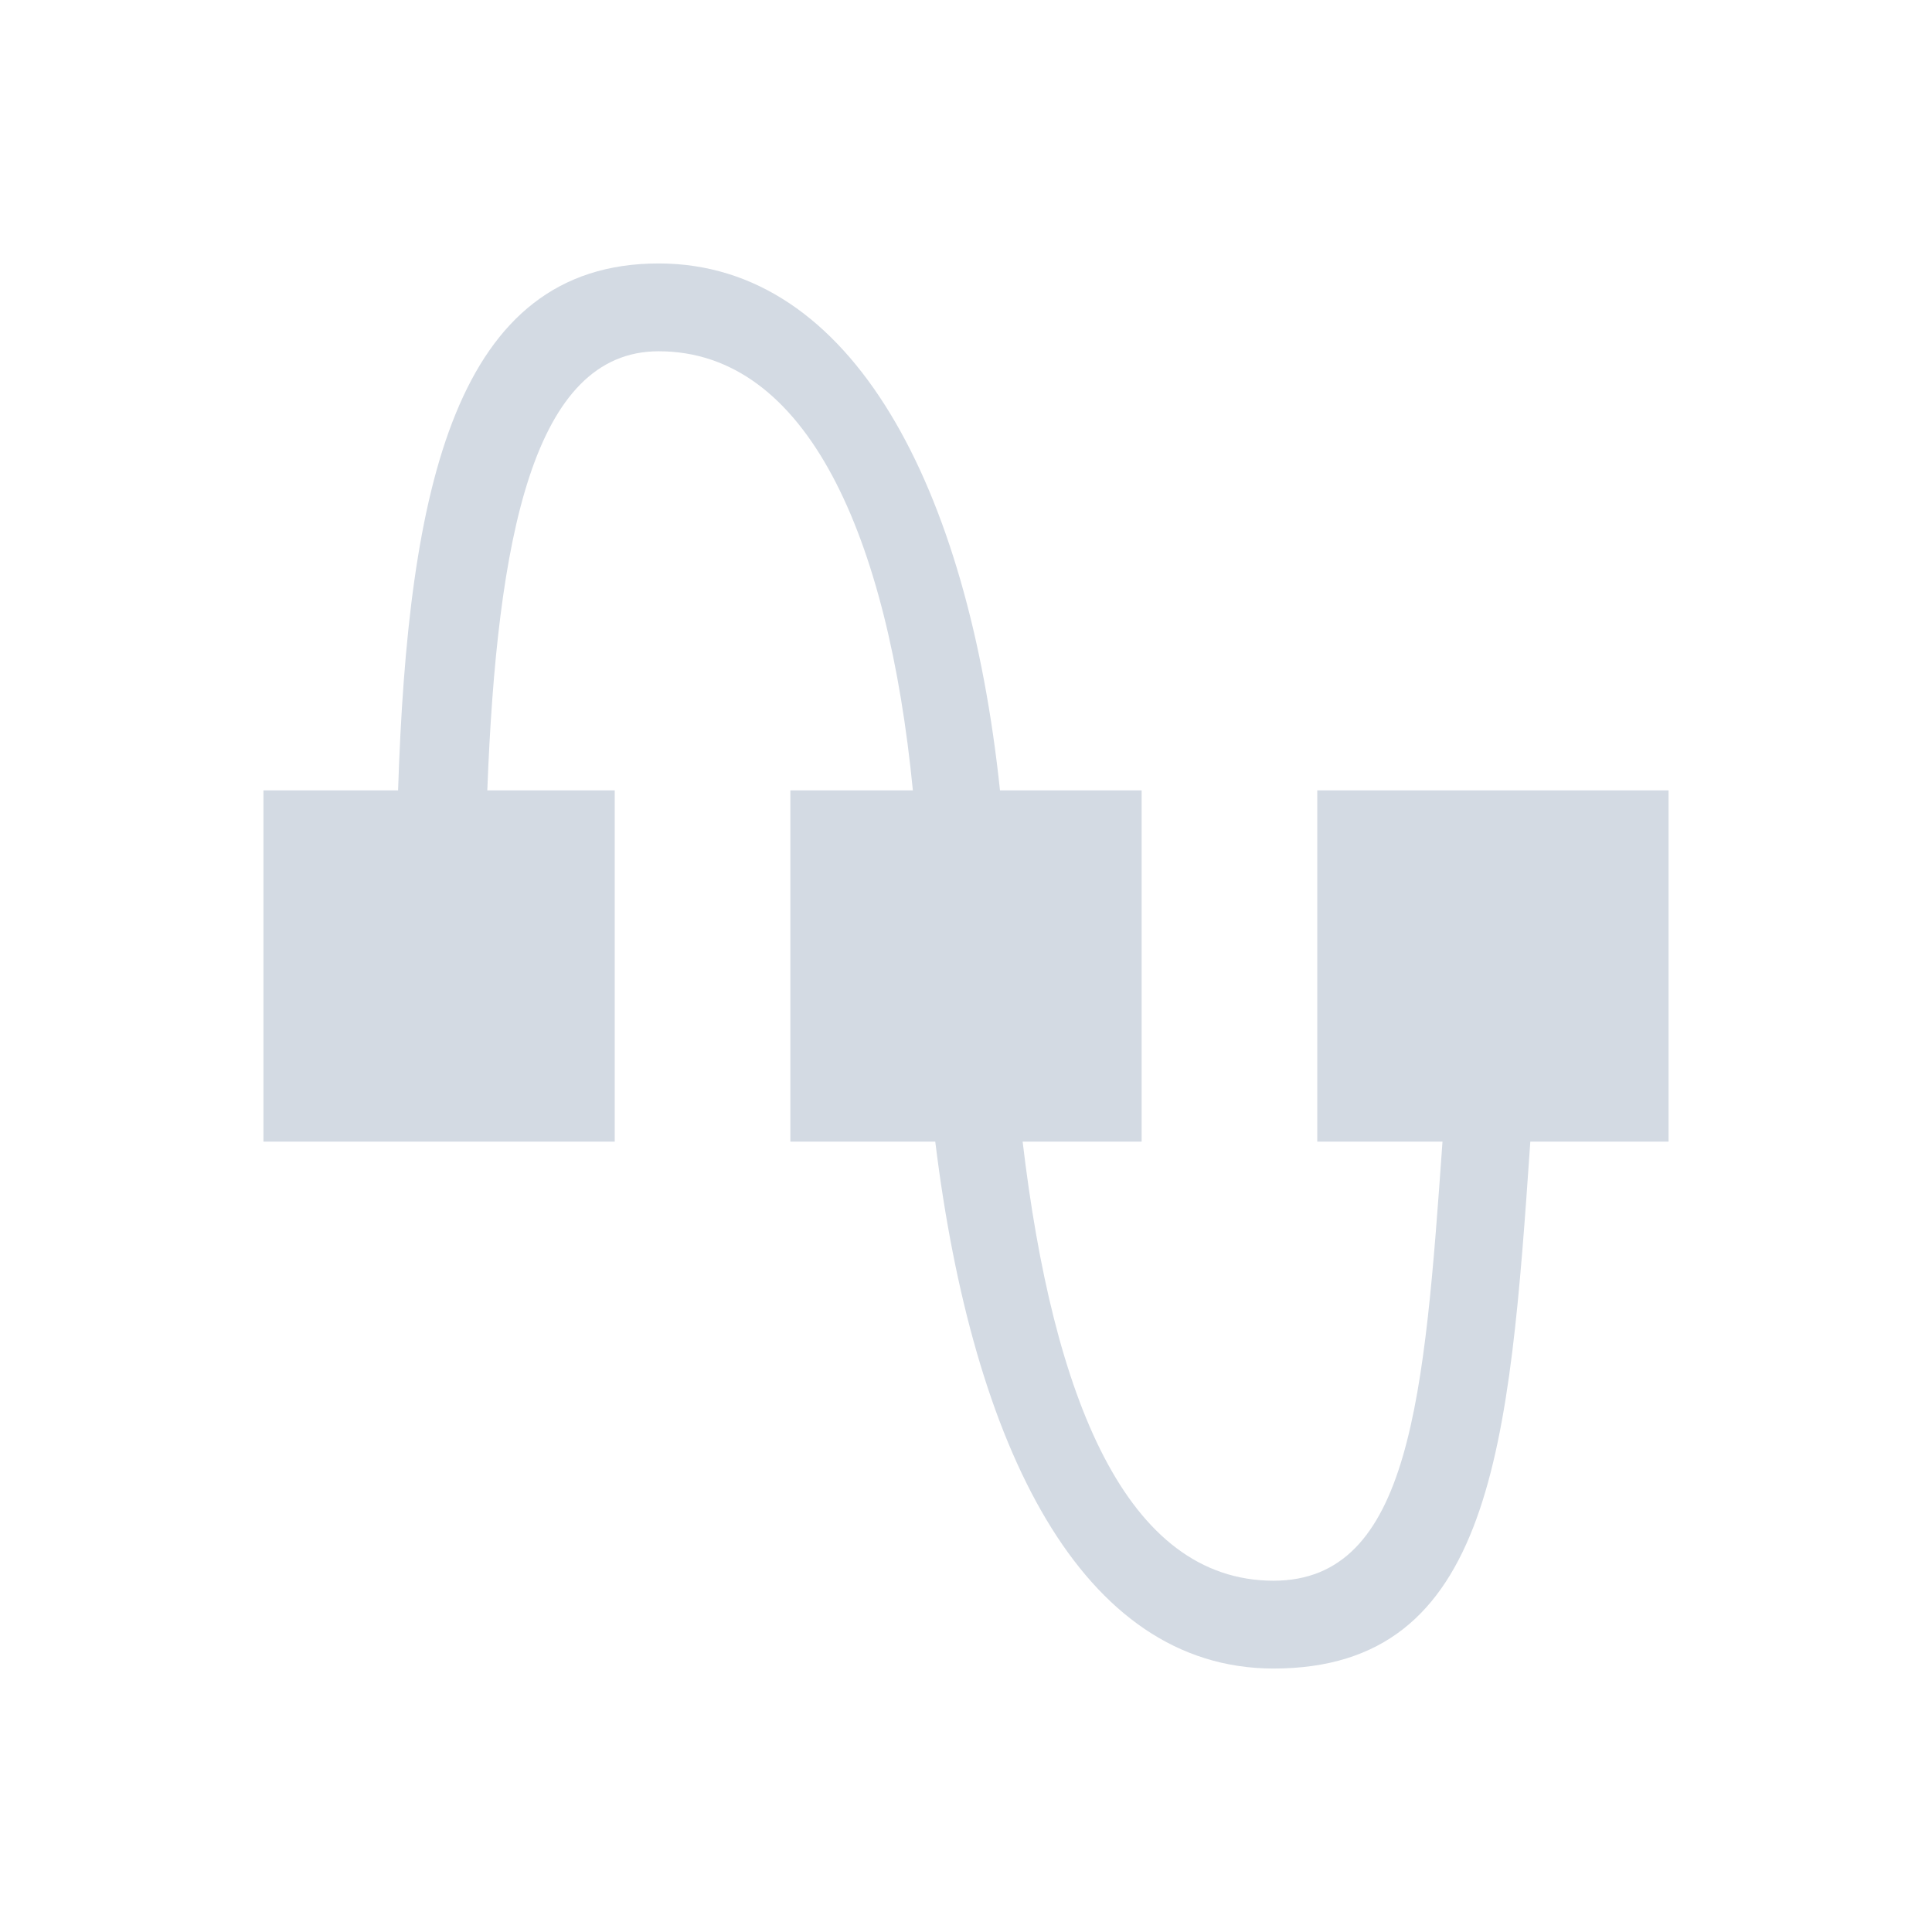<svg xmlns="http://www.w3.org/2000/svg" width="22" height="22"><defs><style type="text/css" id="current-color-scheme"></style></defs><path d="M7.5 3C5.183 3 4.646 5.556 4.533 9H3v4h4V9H5.549c.11-2.871.522-5 1.951-5 1.696 0 2.613 2.116 2.895 5H9v4h1.65c.427 3.482 1.664 5.997 3.85 6 2.503 0 2.687-2.54 2.926-6H19V9h-4v4h1.426c-.206 2.899-.36 5-1.926 5-1.676-.004-2.51-2.08-2.855-5H13V9h-1.613C11.024 5.556 9.71 3 7.5 3z" fill="currentColor" color="#d3dae3"/></svg>